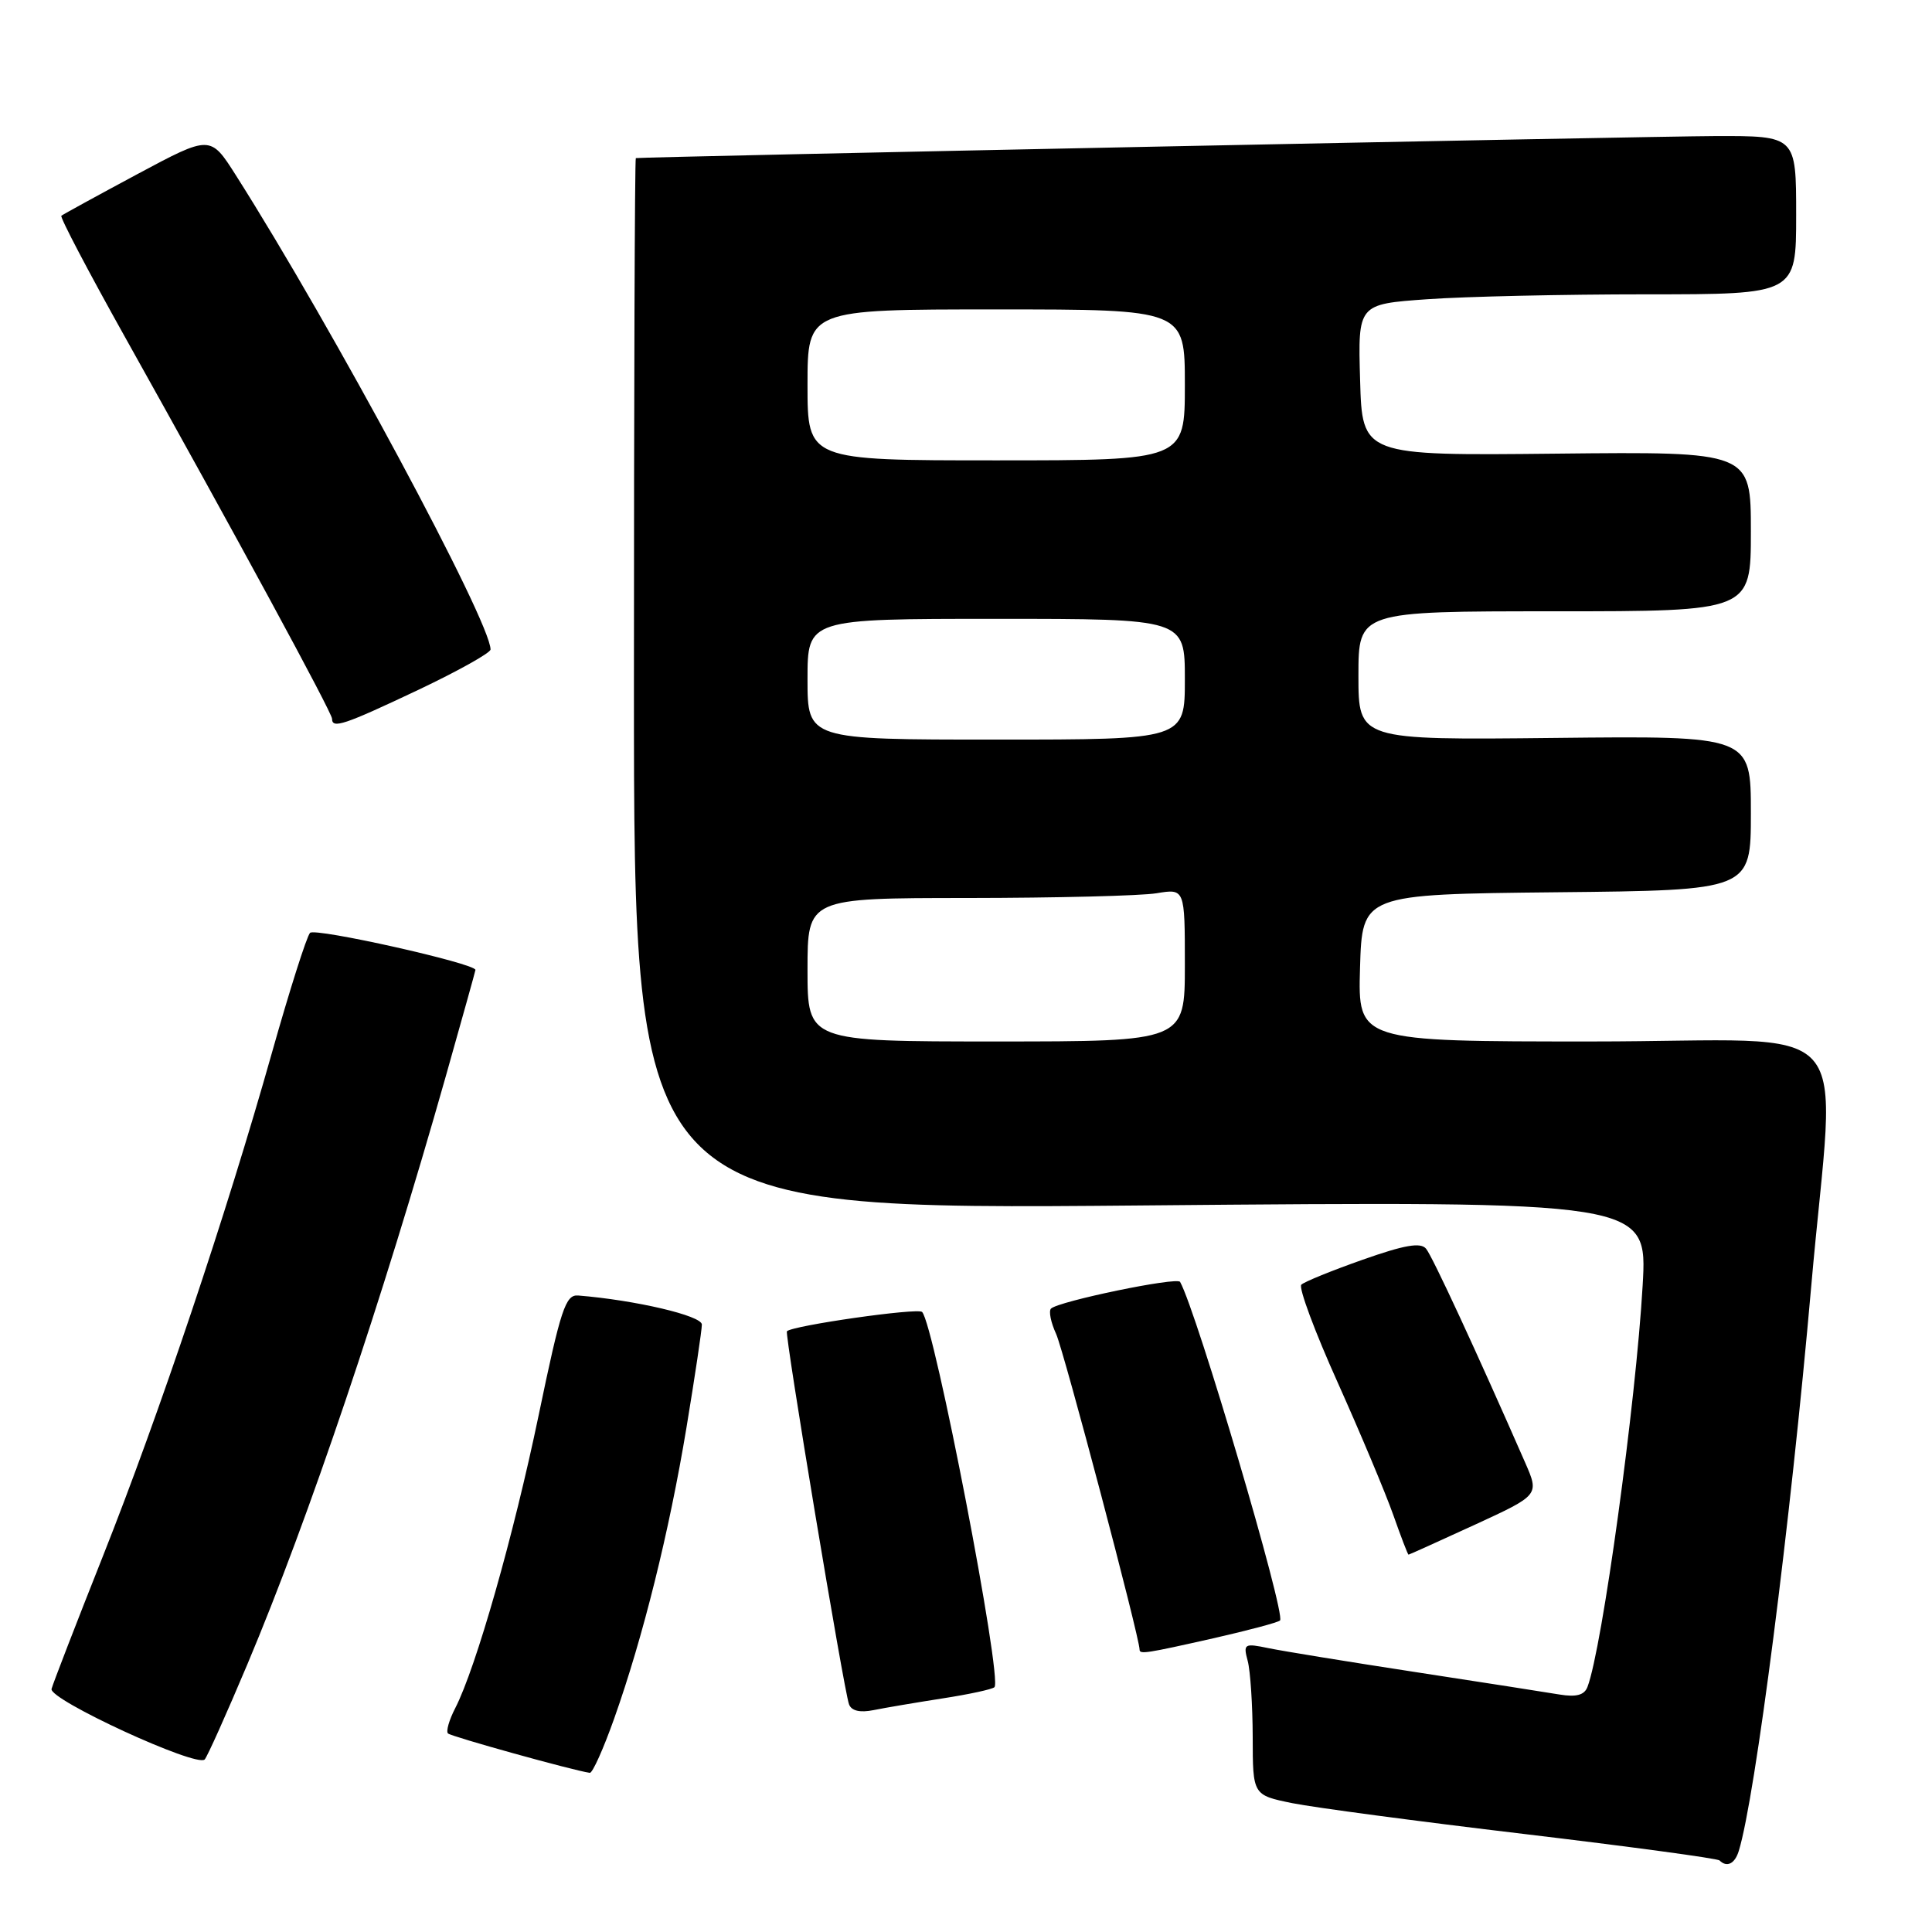 <?xml version="1.0" encoding="UTF-8" standalone="no"?>
<!DOCTYPE svg PUBLIC "-//W3C//DTD SVG 1.1//EN" "http://www.w3.org/Graphics/SVG/1.1/DTD/svg11.dtd" >
<svg xmlns="http://www.w3.org/2000/svg" xmlns:xlink="http://www.w3.org/1999/xlink" version="1.1" viewBox="0 0 256 256">
 <g >
 <path fill="currentColor"
d=" M 230.40 245.25 C 232.58 238.19 237.25 201.77 239.99 170.52 C 243.21 133.70 247.05 138.00 210.96 138.00 C 179.93 138.00 179.93 138.00 180.21 128.25 C 180.50 118.50 180.50 118.50 206.25 118.23 C 232.00 117.97 232.00 117.97 232.00 107.73 C 232.00 97.50 232.00 97.50 206.00 97.78 C 180.00 98.06 180.00 98.06 180.00 89.53 C 180.00 81.00 180.00 81.00 206.00 81.00 C 232.00 81.00 232.00 81.00 232.00 70.42 C 232.00 59.84 232.00 59.84 206.25 60.11 C 180.50 60.38 180.50 60.38 180.22 50.34 C 179.93 40.30 179.93 40.30 189.12 39.65 C 194.17 39.29 207.24 39.00 218.15 39.00 C 238.00 39.00 238.00 39.00 238.00 28.50 C 238.00 18.00 238.00 18.00 227.25 18.03 C 218.54 18.06 85.12 20.78 84.25 20.95 C 84.11 20.98 84.00 52.35 84.00 90.66 C 84.00 160.32 84.00 160.32 151.15 159.73 C 218.30 159.14 218.30 159.14 217.66 170.32 C 216.77 185.84 212.29 218.47 210.35 223.52 C 209.94 224.61 208.87 224.90 206.63 224.53 C 204.91 224.24 196.30 222.90 187.50 221.55 C 178.70 220.20 169.97 218.78 168.09 218.39 C 164.86 217.72 164.72 217.81 165.33 220.09 C 165.68 221.42 165.98 225.96 165.99 230.18 C 166.00 237.86 166.00 237.86 171.25 238.93 C 174.14 239.51 187.95 241.35 201.94 243.01 C 215.92 244.68 227.59 246.25 227.85 246.52 C 228.82 247.49 229.88 246.96 230.40 245.25 Z  M 81.37 227.75 C 85.21 216.93 88.67 202.99 90.96 189.17 C 92.08 182.39 93.00 176.24 93.00 175.51 C 93.00 174.34 84.23 172.28 76.61 171.66 C 74.94 171.52 74.30 173.45 71.38 187.50 C 68.05 203.51 63.07 220.99 60.32 226.34 C 59.51 227.91 59.08 229.41 59.36 229.69 C 59.77 230.10 75.98 234.61 78.15 234.91 C 78.51 234.96 79.95 231.74 81.37 227.75 Z  M 32.79 220.50 C 40.89 201.26 50.62 172.43 59.07 142.61 C 61.23 134.97 63.00 128.63 63.00 128.52 C 63.00 127.66 41.72 122.90 41.08 123.61 C 40.63 124.10 38.36 131.25 36.03 139.50 C 30.00 160.89 21.11 187.37 13.62 206.24 C 10.07 215.18 7.02 223.08 6.83 223.79 C 6.47 225.21 26.05 234.23 27.12 233.14 C 27.46 232.79 30.01 227.10 32.79 220.50 Z  M 124.88 225.05 C 128.39 224.51 131.49 223.84 131.77 223.56 C 132.86 222.47 123.78 175.41 122.18 173.84 C 121.60 173.27 105.02 175.64 104.27 176.40 C 103.95 176.72 111.82 224.04 112.50 225.83 C 112.82 226.70 113.95 226.96 115.75 226.60 C 117.26 226.29 121.37 225.60 124.88 225.05 Z  M 160.83 217.07 C 165.40 216.03 169.36 214.98 169.61 214.72 C 170.41 213.92 158.58 173.83 156.37 169.86 C 155.99 169.16 140.24 172.43 139.26 173.40 C 138.94 173.73 139.24 175.23 139.94 176.75 C 140.95 178.94 151.00 216.96 151.00 218.58 C 151.00 219.23 151.86 219.09 160.83 217.07 Z  M 195.39 202.05 C 203.97 198.10 203.97 198.10 202.09 193.80 C 195.67 179.15 189.80 166.46 188.96 165.46 C 188.24 164.59 186.11 164.96 180.56 166.92 C 176.47 168.36 172.81 169.85 172.43 170.23 C 172.05 170.62 174.22 176.46 177.26 183.21 C 180.29 189.97 183.60 197.86 184.62 200.75 C 185.64 203.64 186.54 206.00 186.64 206.00 C 186.73 206.00 190.66 204.22 195.39 202.05 Z  M 55.37 91.44 C 60.66 88.93 65.00 86.51 65.00 86.06 C 65.00 82.37 44.04 43.35 31.24 23.20 C 27.87 17.90 27.87 17.90 18.19 23.08 C 12.86 25.94 8.33 28.42 8.13 28.59 C 7.92 28.77 11.73 36.02 16.59 44.71 C 31.25 70.92 44.00 94.43 44.00 95.24 C 44.00 96.60 45.58 96.07 55.37 91.44 Z  M 107.00 128.50 C 107.00 119.00 107.00 119.00 128.25 118.99 C 139.94 118.98 151.19 118.70 153.25 118.36 C 157.00 117.74 157.00 117.74 157.00 127.87 C 157.00 138.00 157.00 138.00 132.00 138.00 C 107.00 138.00 107.00 138.00 107.00 128.50 Z  M 107.00 90.00 C 107.00 82.00 107.00 82.00 132.00 82.00 C 157.00 82.00 157.00 82.00 157.00 90.00 C 157.00 98.00 157.00 98.00 132.00 98.00 C 107.00 98.00 107.00 98.00 107.00 90.00 Z  M 107.00 51.00 C 107.00 41.00 107.00 41.00 132.00 41.00 C 157.00 41.00 157.00 41.00 157.00 51.00 C 157.00 61.00 157.00 61.00 132.00 61.00 C 107.00 61.00 107.00 61.00 107.00 51.00 Z "/>
</g>
</svg>